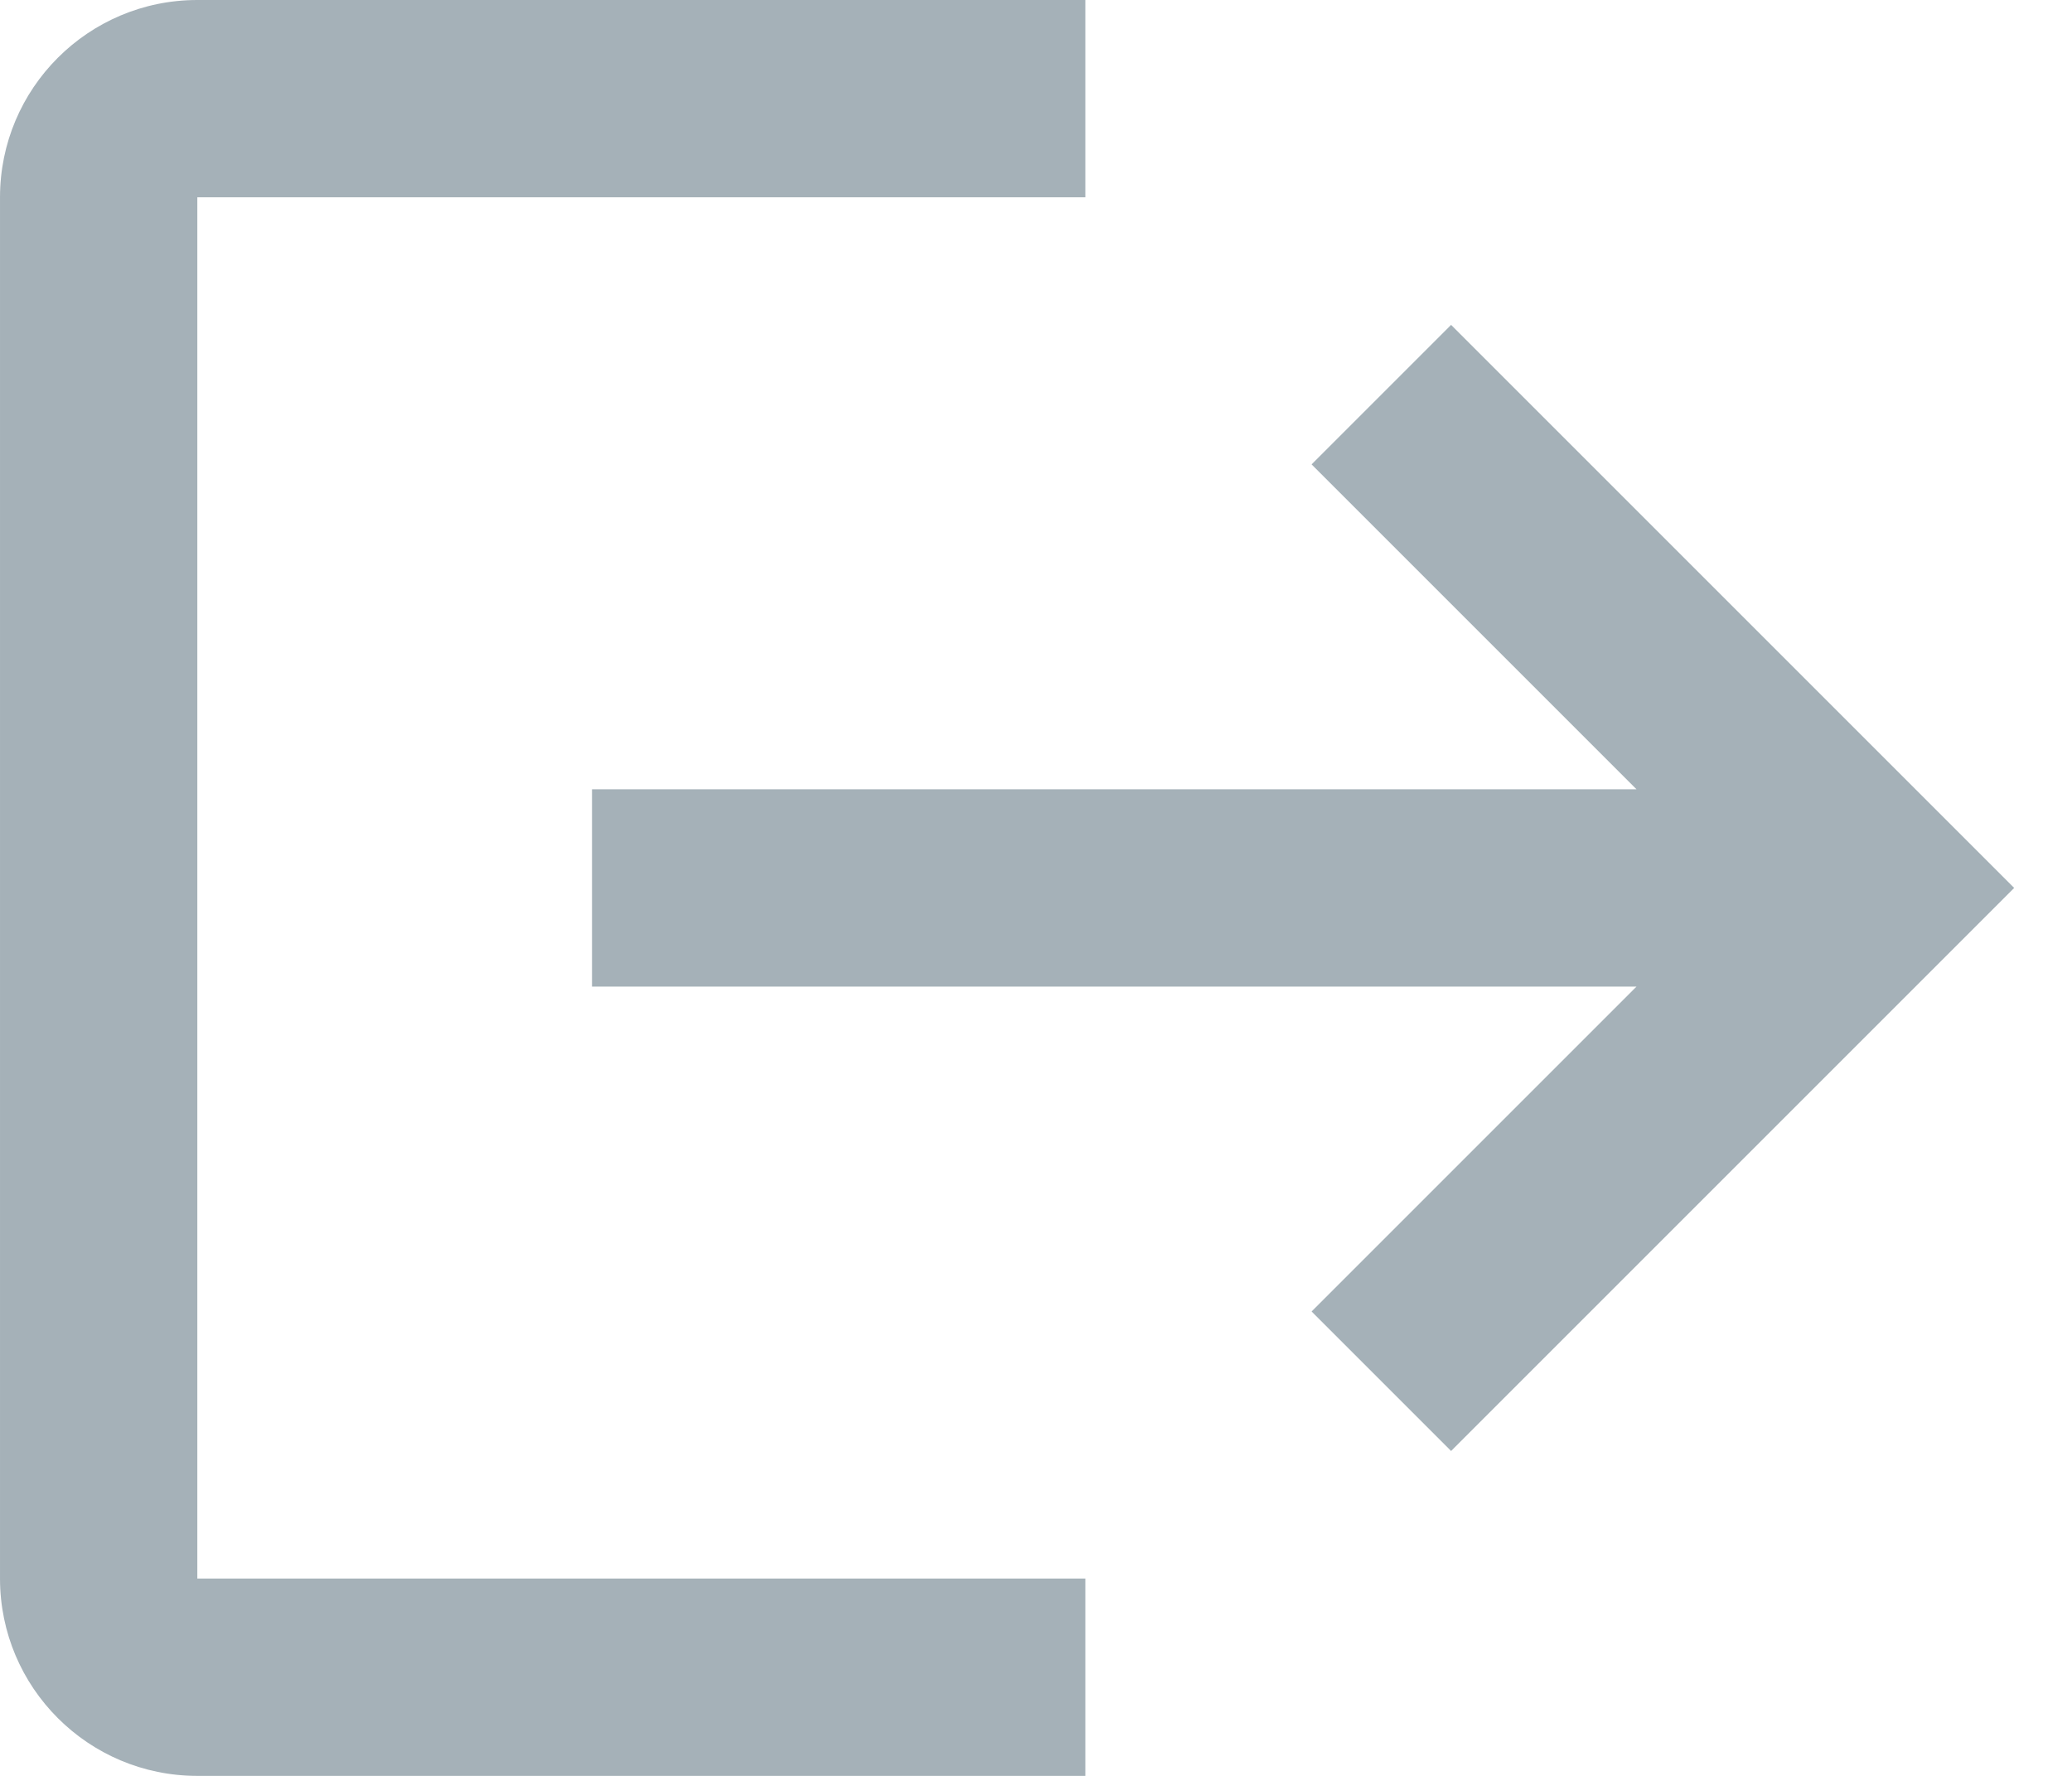 <svg width="21" height="18" viewBox="0 0 21 18" fill="none" xmlns="http://www.w3.org/2000/svg">
<path fill-rule="evenodd" clip-rule="evenodd" d="M6 10L16.586 10L13.293 13.293L14.707 14.707L20.414 9L14.707 3.293L13.293 4.707L16.586 8L6 8L6 10ZM2 18L11 18L11 16L2 16L2 2L11 2L11 -4.11508e-07L2 -8.04911e-07C0.896 -8.53193e-07 9.34209e-05 0.895 9.33727e-05 2L9.27607e-05 16C9.27124e-05 17.105 0.896 18 2 18Z" fill="#A5B1B8"/>
</svg>
